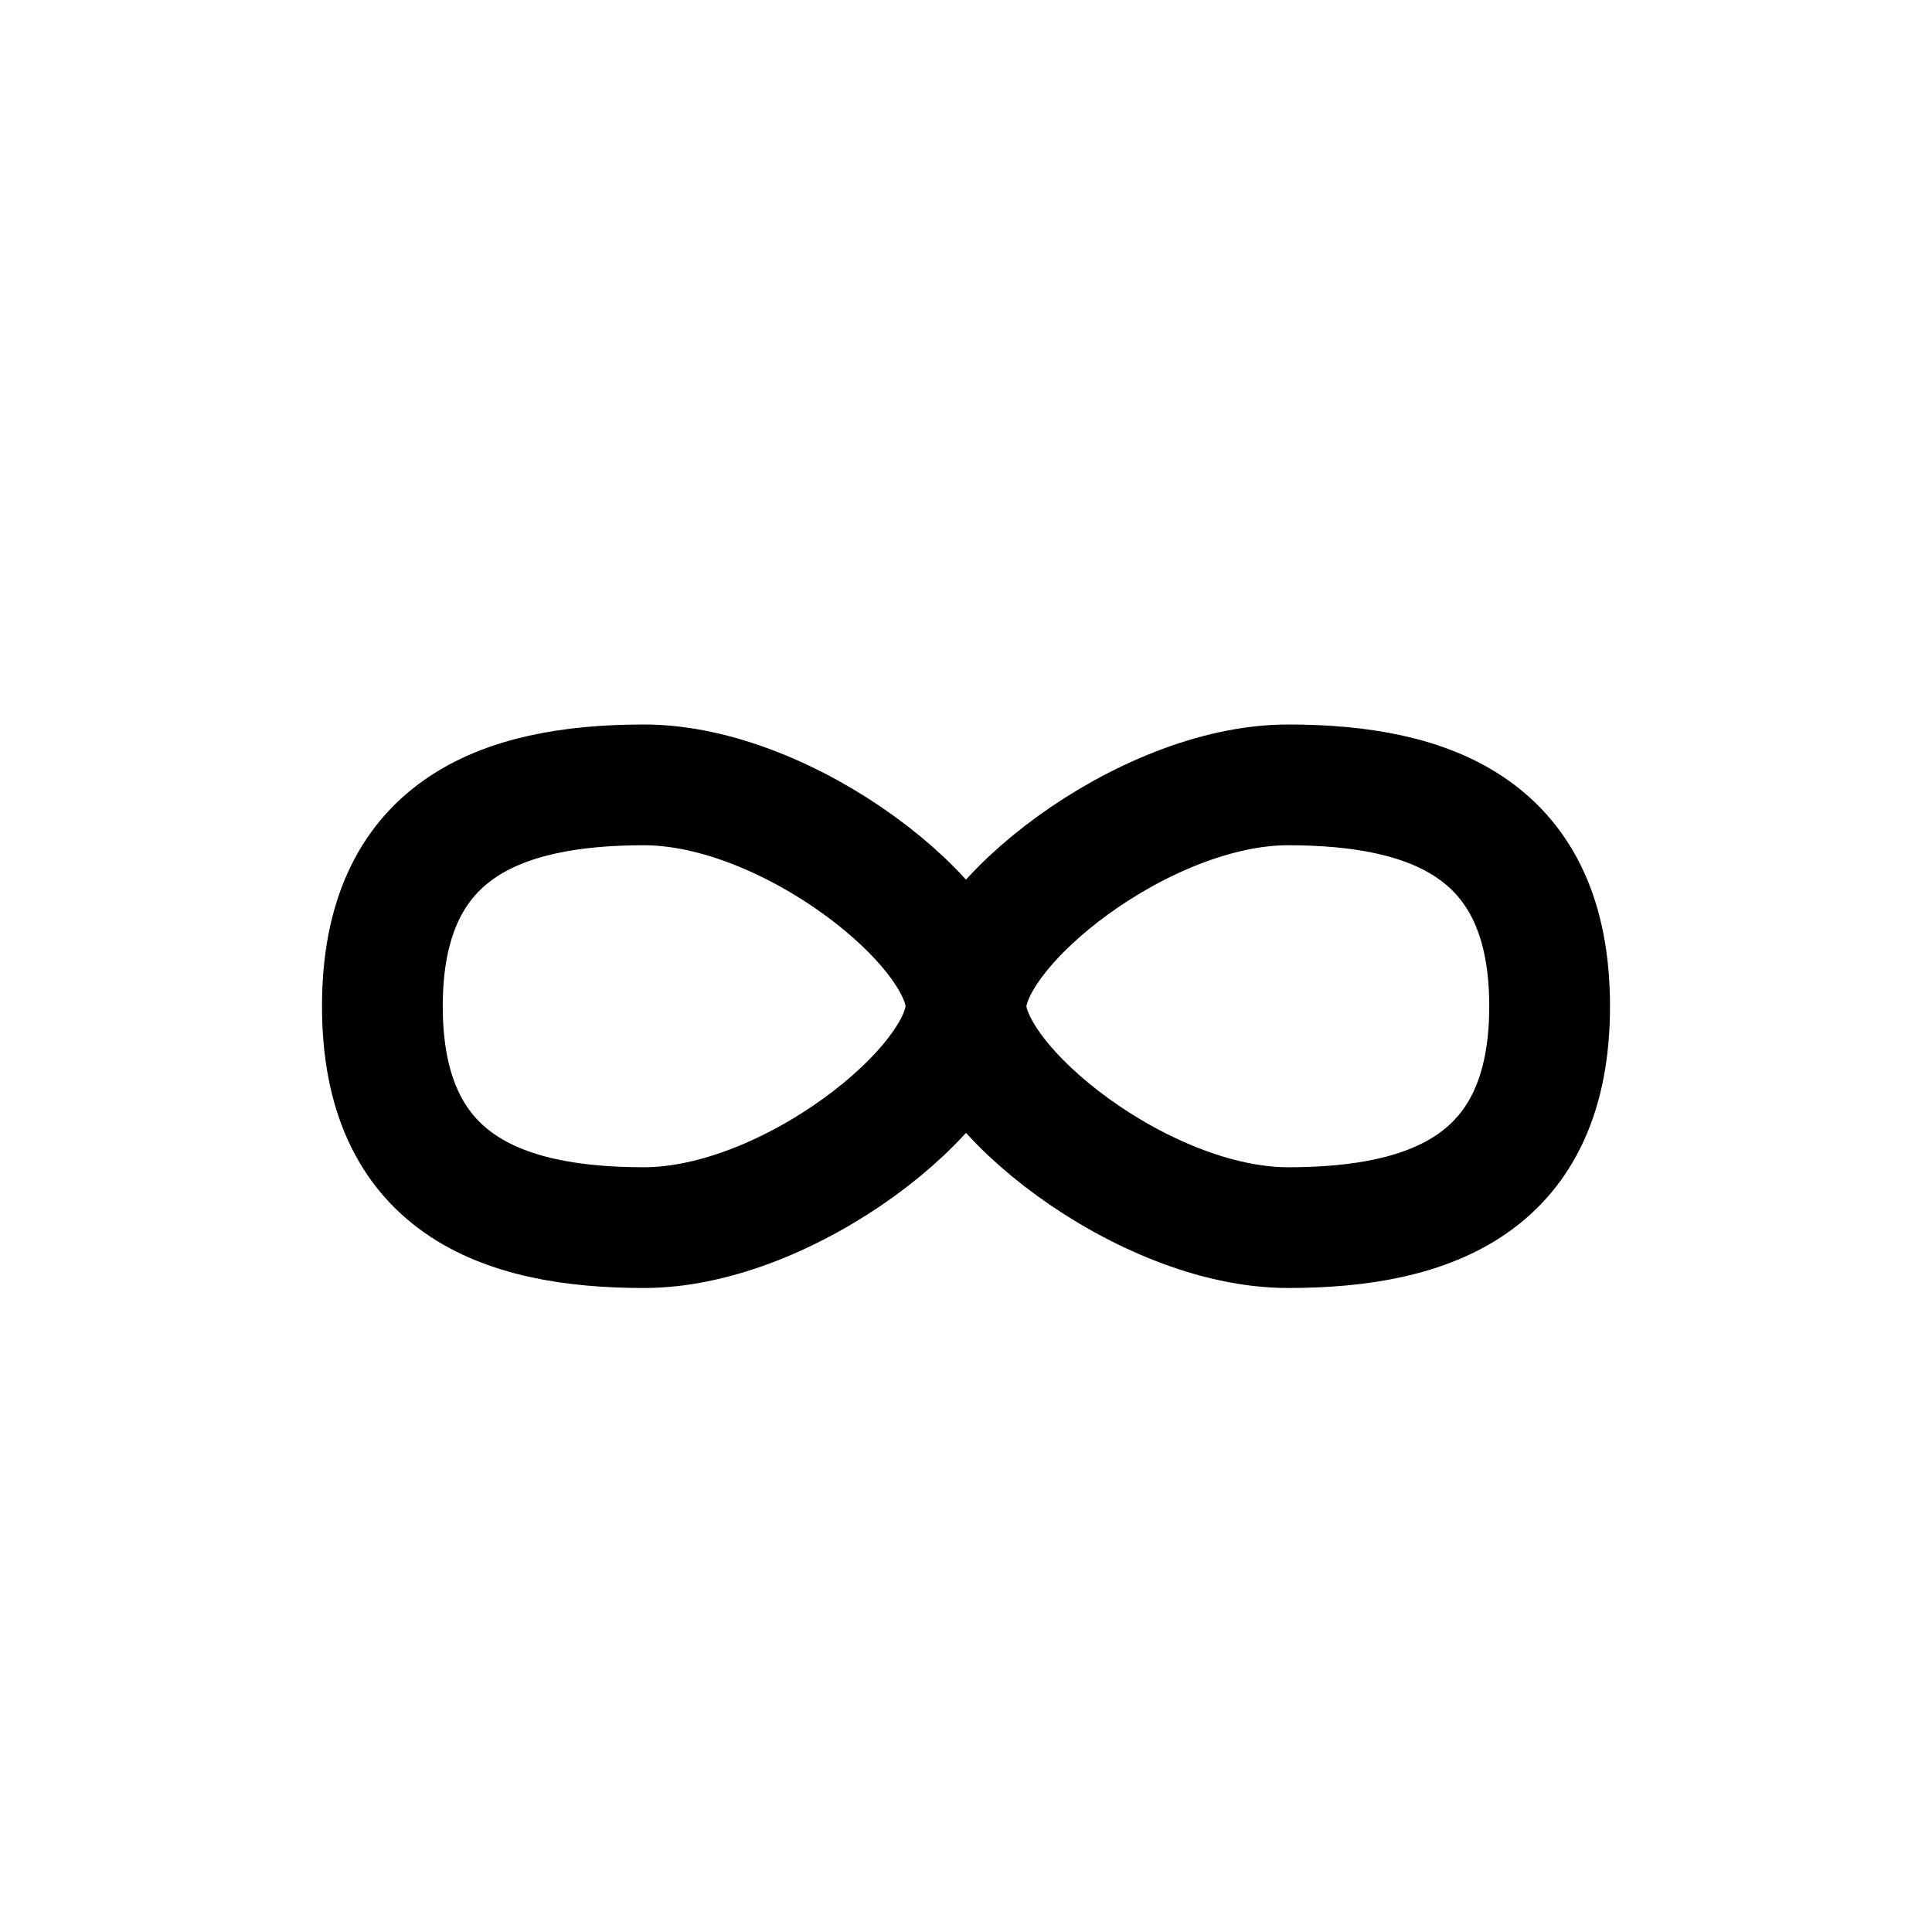 <svg width="24" height="24" viewBox="0 0 24 24" fill="none" xmlns="http://www.w3.org/2000/svg">
<path d="M12 12.5C12 13.5 9.795 15.25 8 15.25C6.205 15.25 4.75 14.694 4.75 12.5C4.75 10.306 6.205 9.75 8 9.75C9.795 9.75 12 11.5 12 12.5ZM12 12.5C12 13.5 14.205 15.25 16 15.25C17.795 15.25 19.25 14.694 19.25 12.5C19.25 10.306 17.795 9.75 16 9.75C14.205 9.75 12 11.5 12 12.5Z" stroke="#141414" style="stroke:#141414;stroke:color(display-p3 0.08 0.08 0.08);stroke-opacity:1;" stroke-width="1.5" stroke-linecap="round" stroke-linejoin="round"/>
</svg>
